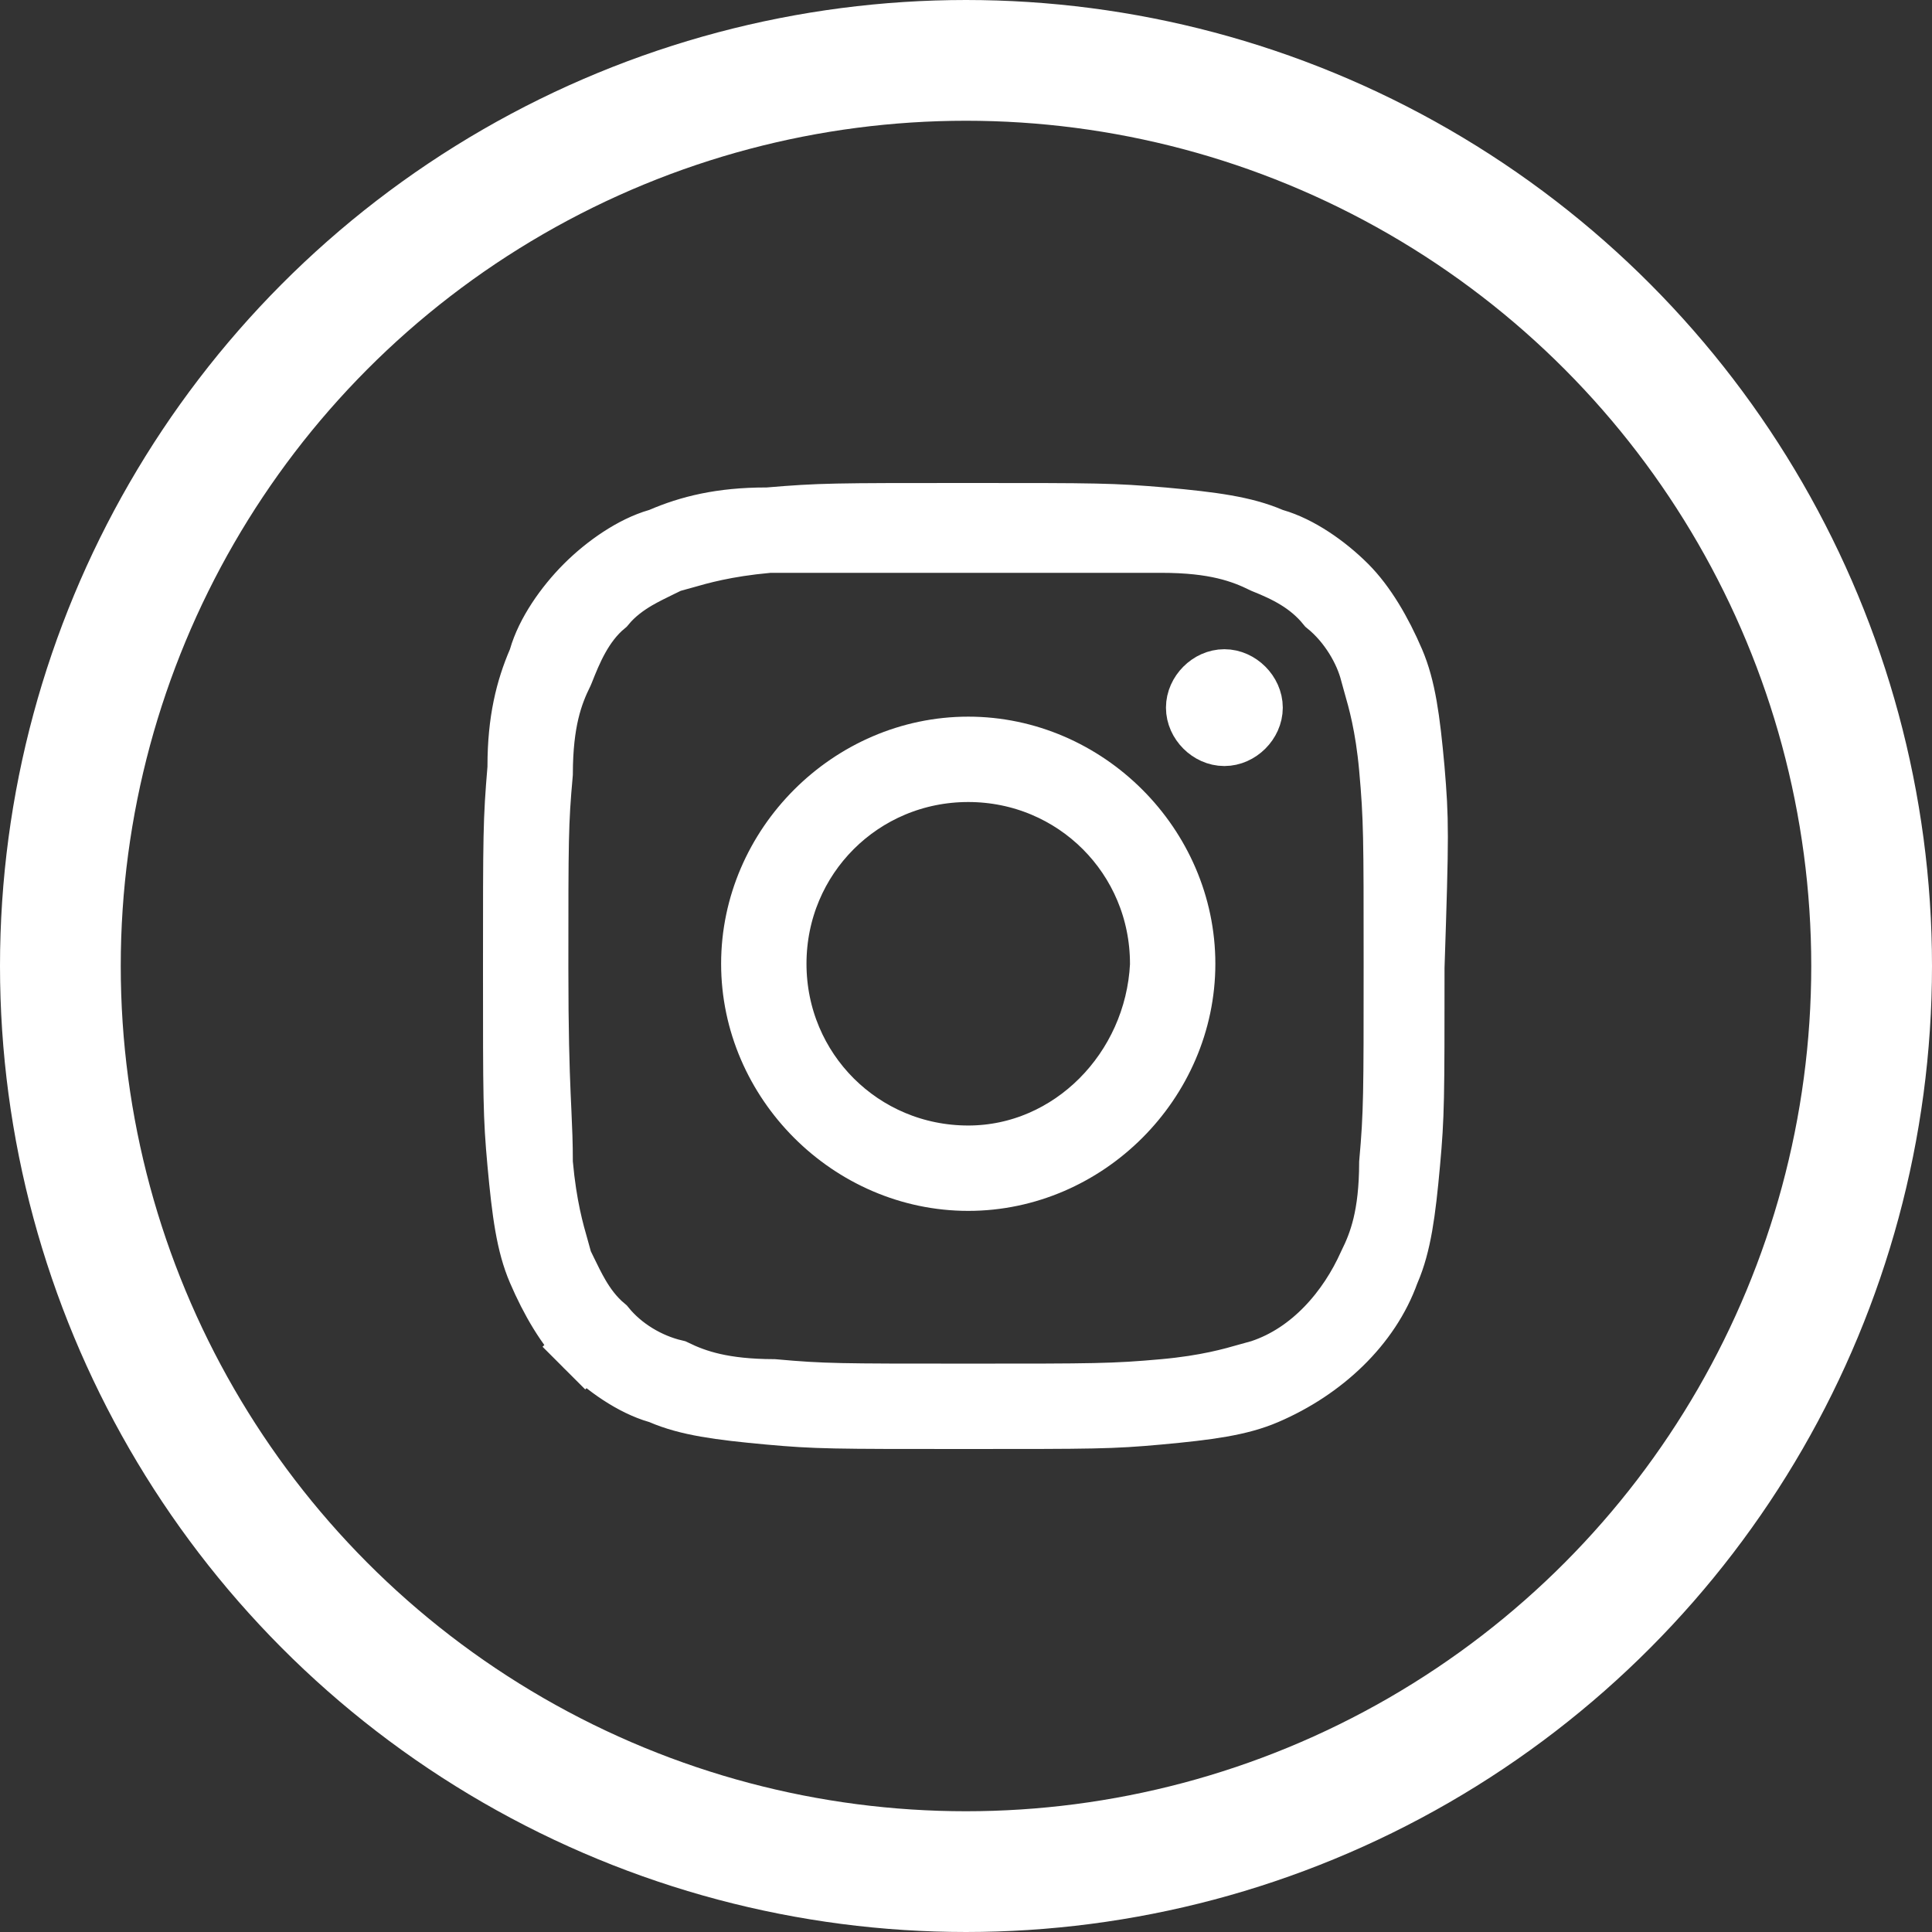 <svg width="32" height="32" viewBox="0 0 32 32" fill="none" xmlns="http://www.w3.org/2000/svg">
<rect x="0" y="0" width="32" height="32" fill="#333333" stroke="none"/>
<path d="M21.05 8.906L21.079 8.919L21.109 8.927C21.52 9.045 21.97 9.356 22.307 9.693C22.616 10.002 22.883 10.458 23.094 10.95C23.281 11.388 23.352 11.906 23.427 12.732C23.499 13.591 23.5 13.789 23.426 16.021L23.426 16.029V16.037C23.426 18.201 23.425 18.475 23.353 19.266C23.278 20.093 23.207 20.612 23.02 21.05L23.013 21.064L23.008 21.078C22.693 21.961 21.919 22.689 20.975 23.094C20.537 23.282 20.019 23.352 19.192 23.428C18.4 23.5 18.127 23.5 15.963 23.5C13.799 23.5 13.525 23.5 12.734 23.428C11.907 23.352 11.388 23.282 10.95 23.094L10.921 23.081L10.891 23.073C10.48 22.955 10.03 22.644 9.693 22.307L9.34 22.66L9.693 22.307C9.384 21.998 9.117 21.542 8.906 21.05C8.718 20.612 8.648 20.093 8.572 19.266C8.5 18.475 8.5 18.201 8.5 16.037C8.5 13.801 8.5 13.599 8.573 12.73L8.574 12.709V12.688C8.574 11.938 8.709 11.409 8.906 10.95L8.919 10.921L8.927 10.891C9.045 10.48 9.356 10.03 9.693 9.693C10.03 9.356 10.48 9.045 10.891 8.927L10.921 8.919L10.95 8.906C11.409 8.709 11.938 8.574 12.688 8.574H12.709L12.73 8.573C13.599 8.5 13.801 8.5 16.037 8.5C18.197 8.5 18.401 8.5 19.268 8.573C20.094 8.648 20.612 8.719 21.05 8.906ZM20.847 22.699L20.866 22.694L20.884 22.688C21.725 22.408 22.332 21.686 22.666 20.939C22.845 20.579 23.009 20.135 23.012 19.26C23.086 18.435 23.086 18.1 23.086 15.995V15.963V15.932C23.086 13.881 23.086 13.559 23.01 12.717C22.946 12.016 22.825 11.598 22.747 11.326C22.728 11.26 22.712 11.203 22.699 11.153C22.604 10.772 22.342 10.324 21.975 10.025C21.675 9.656 21.293 9.475 20.93 9.329C20.569 9.151 20.12 8.988 19.237 8.988H19.232H19.228H19.223H19.218H19.213H19.209H19.204H19.199H19.195H19.19H19.185H19.18H19.176H19.171H19.166H19.162H19.157H19.153H19.148H19.143H19.139H19.134H19.13H19.125H19.121H19.116H19.112H19.107H19.103H19.098H19.094H19.089H19.085H19.08H19.076H19.072H19.067H19.063H19.058H19.054H19.049H19.045H19.041H19.036H19.032H19.027H19.023H19.019H19.015H19.01H19.006H19.002H18.997H18.993H18.989H18.984H18.98H18.976H18.971H18.967H18.963H18.959H18.954H18.95H18.946H18.942H18.937H18.933H18.929H18.925H18.921H18.916H18.912H18.908H18.904H18.9H18.895H18.891H18.887H18.883H18.879H18.875H18.87H18.866H18.862H18.858H18.854H18.85H18.845H18.841H18.837H18.833H18.829H18.825H18.821H18.817H18.812H18.808H18.804H18.8H18.796H18.792H18.788H18.784H18.779H18.775H18.771H18.767H18.763H18.759H18.755H18.751H18.747H18.742H18.738H18.734H18.73H18.726H18.722H18.718H18.714H18.71H18.705H18.701H18.697H18.693H18.689H18.685H18.681H18.677H18.672H18.668H18.664H18.66H18.656H18.652H18.648H18.644H18.64H18.635H18.631H18.627H18.623H18.619H18.615H18.61H18.606H18.602H18.598H18.594H18.59H18.585H18.581H18.577H18.573H18.569H18.565H18.56H18.556H18.552H18.548H18.544H18.539H18.535H18.531H18.527H18.522H18.518H18.514H18.51H18.505H18.501H18.497H18.493H18.488H18.484H18.48H18.475H18.471H18.467H18.462H18.458H18.454H18.449H18.445H18.441H18.436H18.432H18.428H18.423H18.419H18.414H18.41H18.406H18.401H18.397H18.392H18.388H18.383H18.379H18.374H18.37H18.365H18.361H18.356H18.352H18.347H18.343H18.338H18.334H18.329H18.325H18.32H18.315H18.311H18.306H18.302H18.297H18.292H18.288H18.283H18.278H18.273H18.269H18.264H18.259H18.255H18.25H18.245H18.24H18.235H18.231H18.226H18.221H18.216H18.211H18.206H18.202H18.197H18.192H18.187H18.182H18.177H18.172H18.167H18.162H18.157H18.152H18.147H18.142H18.137H18.132H18.127H18.122H18.117H18.112H18.107H18.101H18.096H18.091H18.086H18.081H18.075H18.07H18.065H18.06H18.054H18.049H18.044H18.038H18.033H18.028H18.022H18.017H18.012H18.006H18.001H17.995H17.99H17.984H17.979H17.973H17.968H17.962H17.956H17.951H17.945H17.94H17.934H17.928H17.923H17.917H17.911H17.905H17.9H17.894H17.888H17.882H17.877H17.871H17.865H17.859H17.853H17.847H17.841H17.835H17.829H17.823H17.817H17.811H17.805H17.799H17.793H17.787H17.781H17.774H17.768H17.762H17.756H17.75H17.743H17.737H17.731H17.724H17.718H17.712H17.705H17.699H17.692H17.686H17.679H17.673H17.666H17.66H17.653H17.647H17.64H17.633H17.627H17.62H17.613H17.607H17.6H17.593H17.586H17.579H17.573H17.566H17.559H17.552H17.545H17.538H17.531H17.524H17.517H17.51H17.503H17.495H17.488H17.481H17.474H17.467H17.459H17.452H17.445H17.438H17.43H17.423H17.415H17.408H17.401H17.393H17.386H17.378H17.37H17.363H17.355H17.348H17.34H17.332H17.325H17.317H17.309H17.301H17.293H17.285H17.278H17.27H17.262H17.254H17.246H17.238H17.23H17.221H17.213H17.205H17.197H17.189H17.181H17.172H17.164H17.156H17.147H17.139H17.131H17.122H17.114H17.105H17.097H17.088H17.08H17.071H17.062H17.054H17.045H17.036H17.027H17.019H17.01H17.001H16.992H16.983H16.974H16.965H16.956H16.947H16.938H16.929H16.92H16.91H16.901H16.892H16.883H16.873H16.864H16.855H16.845H16.836H16.826H16.817H16.807H16.798H16.788H16.778H16.769H16.759H16.749H16.739H16.73H16.72H16.71H16.7H16.69H16.68H16.67H16.66H16.65H16.64H16.629H16.619H16.609H16.599H16.588H16.578H16.568H16.557H16.547H16.536H16.526H16.515H16.505H16.494H16.483H16.473H16.462H16.451H16.44H16.429H16.419H16.407H16.397H16.386H16.375H16.363H16.352H16.341H16.33H16.319H16.307H16.296H16.285H16.273H16.262H16.25H16.239H16.227H16.216H16.204H16.192H16.181H16.169H16.157H16.145H16.134H16.122H16.11H16.098H16.086H16.074H16.061H16.049H16.037H16.025H16.012H15.999H15.987H15.975H15.962H15.95H15.938H15.925H15.913H15.901H15.889H15.877H15.864H15.852H15.841H15.829H15.817H15.805H15.793H15.781H15.77H15.758H15.746H15.735H15.723H15.711H15.7H15.689H15.677H15.666H15.655H15.643H15.632H15.621H15.61H15.599H15.588H15.577H15.566H15.555H15.544H15.533H15.522H15.511H15.501H15.49H15.479H15.469H15.458H15.447H15.437H15.426H15.416H15.405H15.395H15.385H15.374H15.364H15.354H15.344H15.334H15.324H15.313H15.303H15.293H15.284H15.274H15.264H15.254H15.244H15.234H15.225H15.215H15.205H15.195H15.186H15.176H15.167H15.157H15.148H15.139H15.129H15.12H15.11H15.101H15.092H15.083H15.073H15.064H15.055H15.046H15.037H15.028H15.019H15.01H15.001H14.992H14.983H14.975H14.966H14.957H14.948H14.94H14.931H14.922H14.914H14.905H14.897H14.888H14.88H14.871H14.863H14.855H14.846H14.838H14.83H14.822H14.813H14.805H14.797H14.789H14.781H14.773H14.765H14.757H14.749H14.741H14.733H14.725H14.717H14.709H14.701H14.694H14.686H14.678H14.671H14.663H14.655H14.648H14.64H14.633H14.625H14.617H14.61H14.603H14.595H14.588H14.581H14.573H14.566H14.559H14.551H14.544H14.537H14.53H14.523H14.515H14.508H14.501H14.494H14.487H14.48H14.473H14.466H14.46H14.453H14.446H14.439H14.432H14.425H14.418H14.412H14.405H14.398H14.392H14.385H14.379H14.372H14.365H14.359H14.352H14.346H14.339H14.333H14.326H14.32H14.314H14.307H14.301H14.294H14.288H14.282H14.276H14.27H14.263H14.257H14.251H14.245H14.239H14.232H14.226H14.22H14.214H14.208H14.202H14.196H14.19H14.184H14.178H14.173H14.167H14.161H14.155H14.149H14.143H14.138H14.132H14.126H14.12H14.115H14.109H14.103H14.098H14.092H14.086H14.081H14.075H14.07H14.064H14.059H14.053H14.047H14.042H14.037H14.031H14.026H14.02H14.015H14.009H14.004H13.999H13.993H13.988H13.983H13.978H13.972H13.967H13.962H13.957H13.951H13.946H13.941H13.936H13.931H13.926H13.921H13.915H13.91H13.905H13.9H13.895H13.89H13.885H13.88H13.875H13.87H13.865H13.86H13.855H13.85H13.845H13.841H13.836H13.831H13.826H13.821H13.816H13.811H13.806H13.802H13.797H13.792H13.787H13.783H13.778H13.773H13.768H13.764H13.759H13.754H13.75H13.745H13.74H13.736H13.731H13.726H13.722H13.717H13.713H13.708H13.703H13.699H13.694H13.69H13.685H13.681H13.676H13.671H13.667H13.662H13.658H13.653H13.649H13.645H13.64H13.636H13.631H13.627H13.622H13.618H13.613H13.609H13.605H13.6H13.596H13.591H13.587H13.583H13.578H13.574H13.569H13.565H13.561H13.556H13.552H13.548H13.543H13.539H13.535H13.53H13.526H13.522H13.518H13.513H13.509H13.505H13.5H13.496H13.492H13.488H13.483H13.479H13.475H13.47H13.466H13.462H13.458H13.454H13.449H13.445H13.441H13.437H13.432H13.428H13.424H13.419H13.415H13.411H13.407H13.403H13.398H13.394H13.39H13.386H13.382H13.377H13.373H13.369H13.365H13.36H13.356H13.352H13.348H13.344H13.339H13.335H13.331H13.326H13.322H13.318H13.314H13.31H13.305H13.301H13.297H13.293H13.288H13.284H13.28H13.276H13.271H13.267H13.263H13.259H13.254H13.25H13.246H13.242H13.237H13.233H13.229H13.225H13.22H13.216H13.212H13.207H13.203H13.199H13.194H13.19H13.186H13.181H13.177H13.173H13.168H13.164H13.16H13.155H13.151H13.147H13.142H13.138H13.133H13.129H13.125H13.12H13.116H13.111H13.107H13.103H13.098H13.094H13.089H13.085H13.08H13.076H13.071H13.067H13.062H13.058H13.053H13.049H13.044H13.04H13.035H13.031H13.026H13.021H13.017H13.012H13.008H13.003H12.998H12.994H12.989H12.985H12.98H12.975H12.97H12.966H12.961H12.956H12.952H12.947H12.942H12.937H12.933H12.928H12.923H12.918H12.913H12.909H12.904H12.899H12.894H12.889H12.884H12.879H12.874H12.87H12.864H12.86H12.855H12.85H12.845H12.84H12.835H12.83H12.825H12.819H12.814H12.809H12.804H12.799H12.794H12.789H12.784H12.778H12.773H12.768H12.763H12.74L12.717 8.99C12.016 9.054 11.598 9.175 11.326 9.253C11.26 9.272 11.203 9.288 11.153 9.301L11.1 9.314L11.051 9.339C11.021 9.354 10.985 9.371 10.946 9.39C10.829 9.447 10.68 9.519 10.546 9.597C10.375 9.698 10.184 9.833 10.025 10.026C9.651 10.336 9.468 10.796 9.34 11.118C9.336 11.127 9.333 11.136 9.329 11.145C9.152 11.503 8.991 11.946 8.988 12.814C8.914 13.638 8.914 13.9 8.914 16.006V16.037C8.914 17.086 8.933 17.688 8.952 18.133C8.956 18.238 8.96 18.332 8.965 18.42C8.978 18.71 8.988 18.934 8.988 19.237V19.26L8.99 19.282C9.054 19.984 9.175 20.402 9.253 20.674C9.272 20.74 9.288 20.797 9.301 20.847L9.314 20.9L9.339 20.949C9.354 20.98 9.371 21.015 9.39 21.054C9.447 21.171 9.519 21.32 9.597 21.453C9.697 21.624 9.833 21.815 10.024 21.974C10.314 22.33 10.745 22.586 11.183 22.689C11.534 22.859 11.977 23.009 12.814 23.012C13.638 23.086 13.9 23.086 16.007 23.086H16.037H16.068C18.119 23.086 18.441 23.086 19.282 23.01C19.984 22.946 20.402 22.825 20.674 22.747C20.74 22.728 20.797 22.712 20.847 22.699Z" fill="#fff" stroke="#fff"/>
<path d="M19.216 15.988L19.216 15.975V15.963C19.216 14.198 17.802 12.784 16.037 12.784C14.273 12.784 12.858 14.198 12.858 15.963C12.858 17.727 14.273 19.142 16.037 19.142C17.74 19.142 19.129 17.719 19.216 15.988ZM12.444 15.963C12.444 14.006 14.081 12.37 16.037 12.37C17.994 12.37 19.63 14.006 19.63 15.963C19.63 17.919 17.994 19.556 16.037 19.556C14.081 19.556 12.444 17.919 12.444 15.963Z" fill="#fff" stroke="#fff"/>
<path d="M20.747 11.721C20.747 11.966 20.524 12.188 20.279 12.188C20.034 12.188 19.812 11.966 19.812 11.721C19.812 11.476 20.034 11.253 20.279 11.253C20.524 11.253 20.747 11.476 20.747 11.721Z" fill="#fff" stroke="#fff"/>
<circle cx="16" cy="16" r="15" stroke="#fff" stroke-width="2"/>
</svg>
